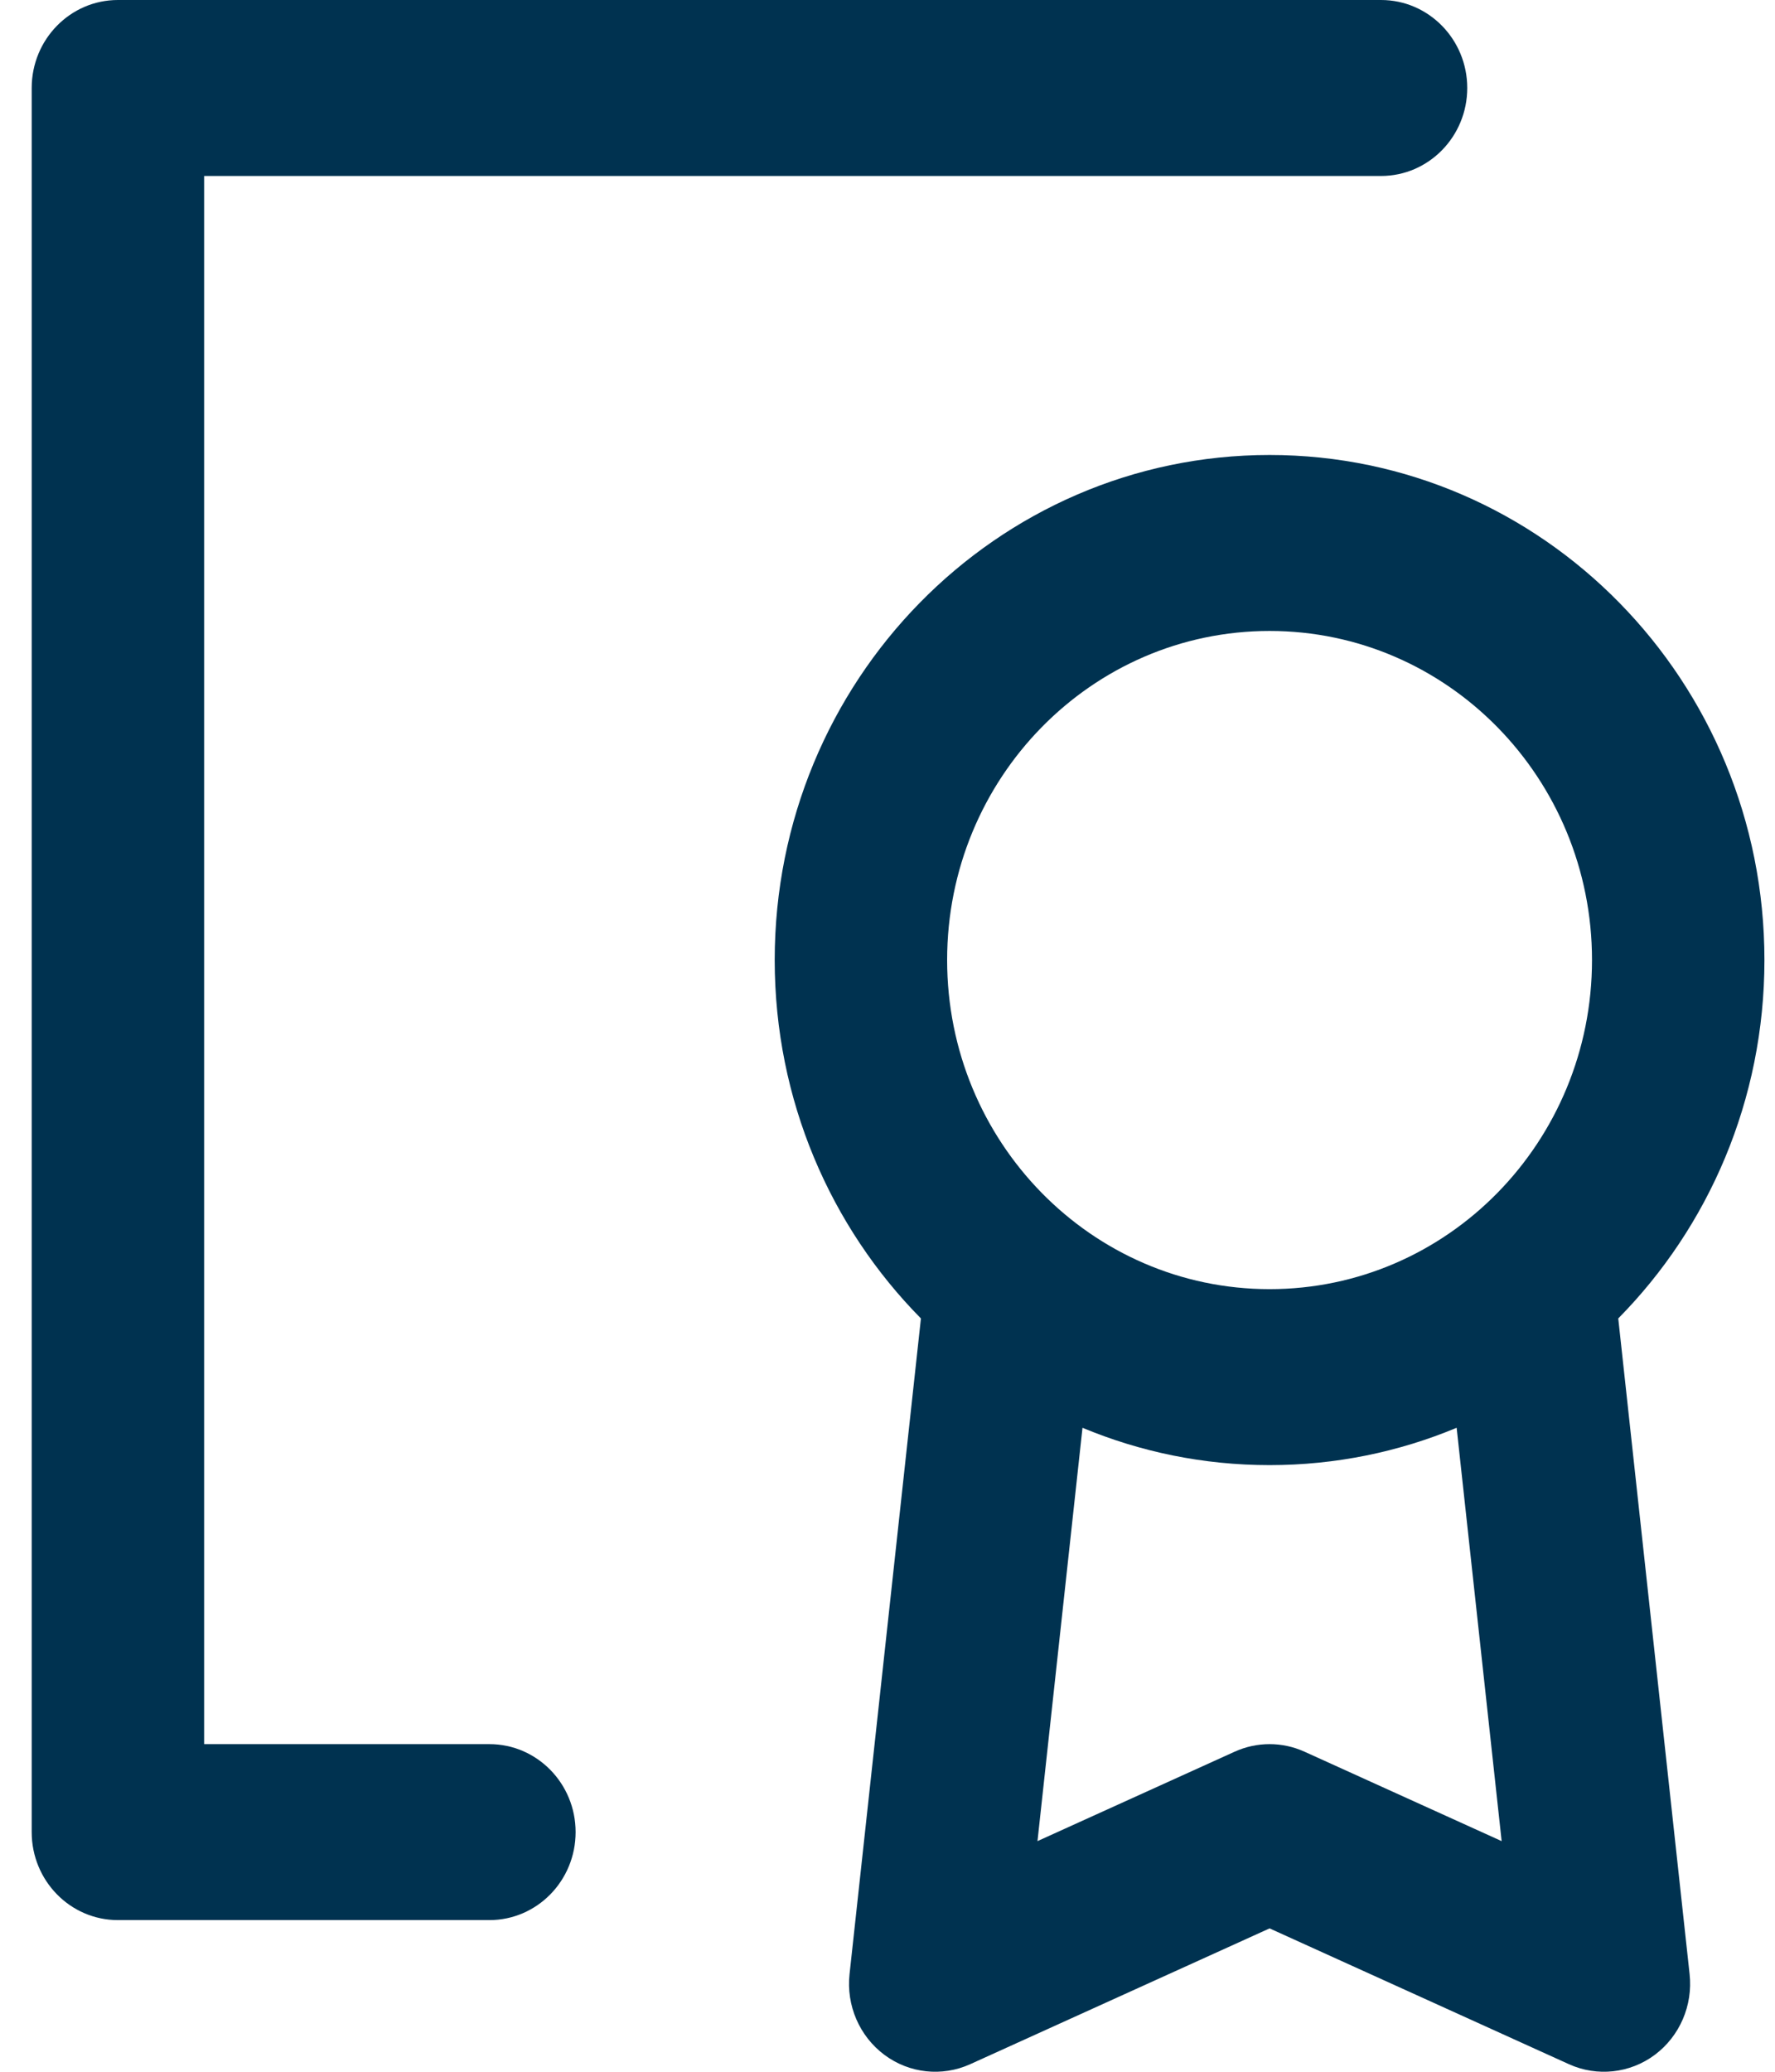 <svg width="42" height="49" viewBox="0 0 42 49" fill="none" xmlns="http://www.w3.org/2000/svg">
<path d="M2.79 0C1.663 0 0.75 0.932 0.75 2.081V43.332C0.75 44.481 1.663 45.413 2.79 45.413H11.58C12.707 45.413 13.62 44.481 13.62 43.332C13.62 42.183 12.707 41.251 11.58 41.251H4.83V4.162H32.678C33.804 4.162 34.718 3.23 34.718 2.081C34.718 0.932 33.804 0 32.678 0H2.79Z" fill="#003250"/>
<path fill-rule="evenodd" clip-rule="evenodd" d="M21.791 31.183C19.654 29.019 18.331 26.02 18.331 22.706C18.331 16.109 23.574 10.761 30.041 10.761C36.508 10.761 41.75 16.109 41.75 22.706C41.75 26.02 40.427 29.019 38.291 31.183L39.979 46.689C40.06 47.43 39.746 48.158 39.157 48.599C38.567 49.039 37.791 49.123 37.124 48.821L30.041 45.609L22.957 48.821C22.29 49.123 21.514 49.039 20.925 48.599C20.335 48.158 20.021 47.43 20.102 46.689L21.791 31.183ZM25.614 33.769L24.549 43.545L29.212 41.431C29.74 41.191 30.342 41.191 30.869 41.431L35.532 43.545L34.467 33.769C33.102 34.338 31.607 34.652 30.041 34.652C28.474 34.652 26.979 34.338 25.614 33.769ZM22.411 22.706C22.411 18.408 25.827 14.923 30.041 14.923C34.254 14.923 37.67 18.408 37.67 22.706C37.67 27.005 34.254 30.49 30.041 30.49C25.827 30.49 22.411 27.005 22.411 22.706Z" fill="#003250"/>
</svg>
